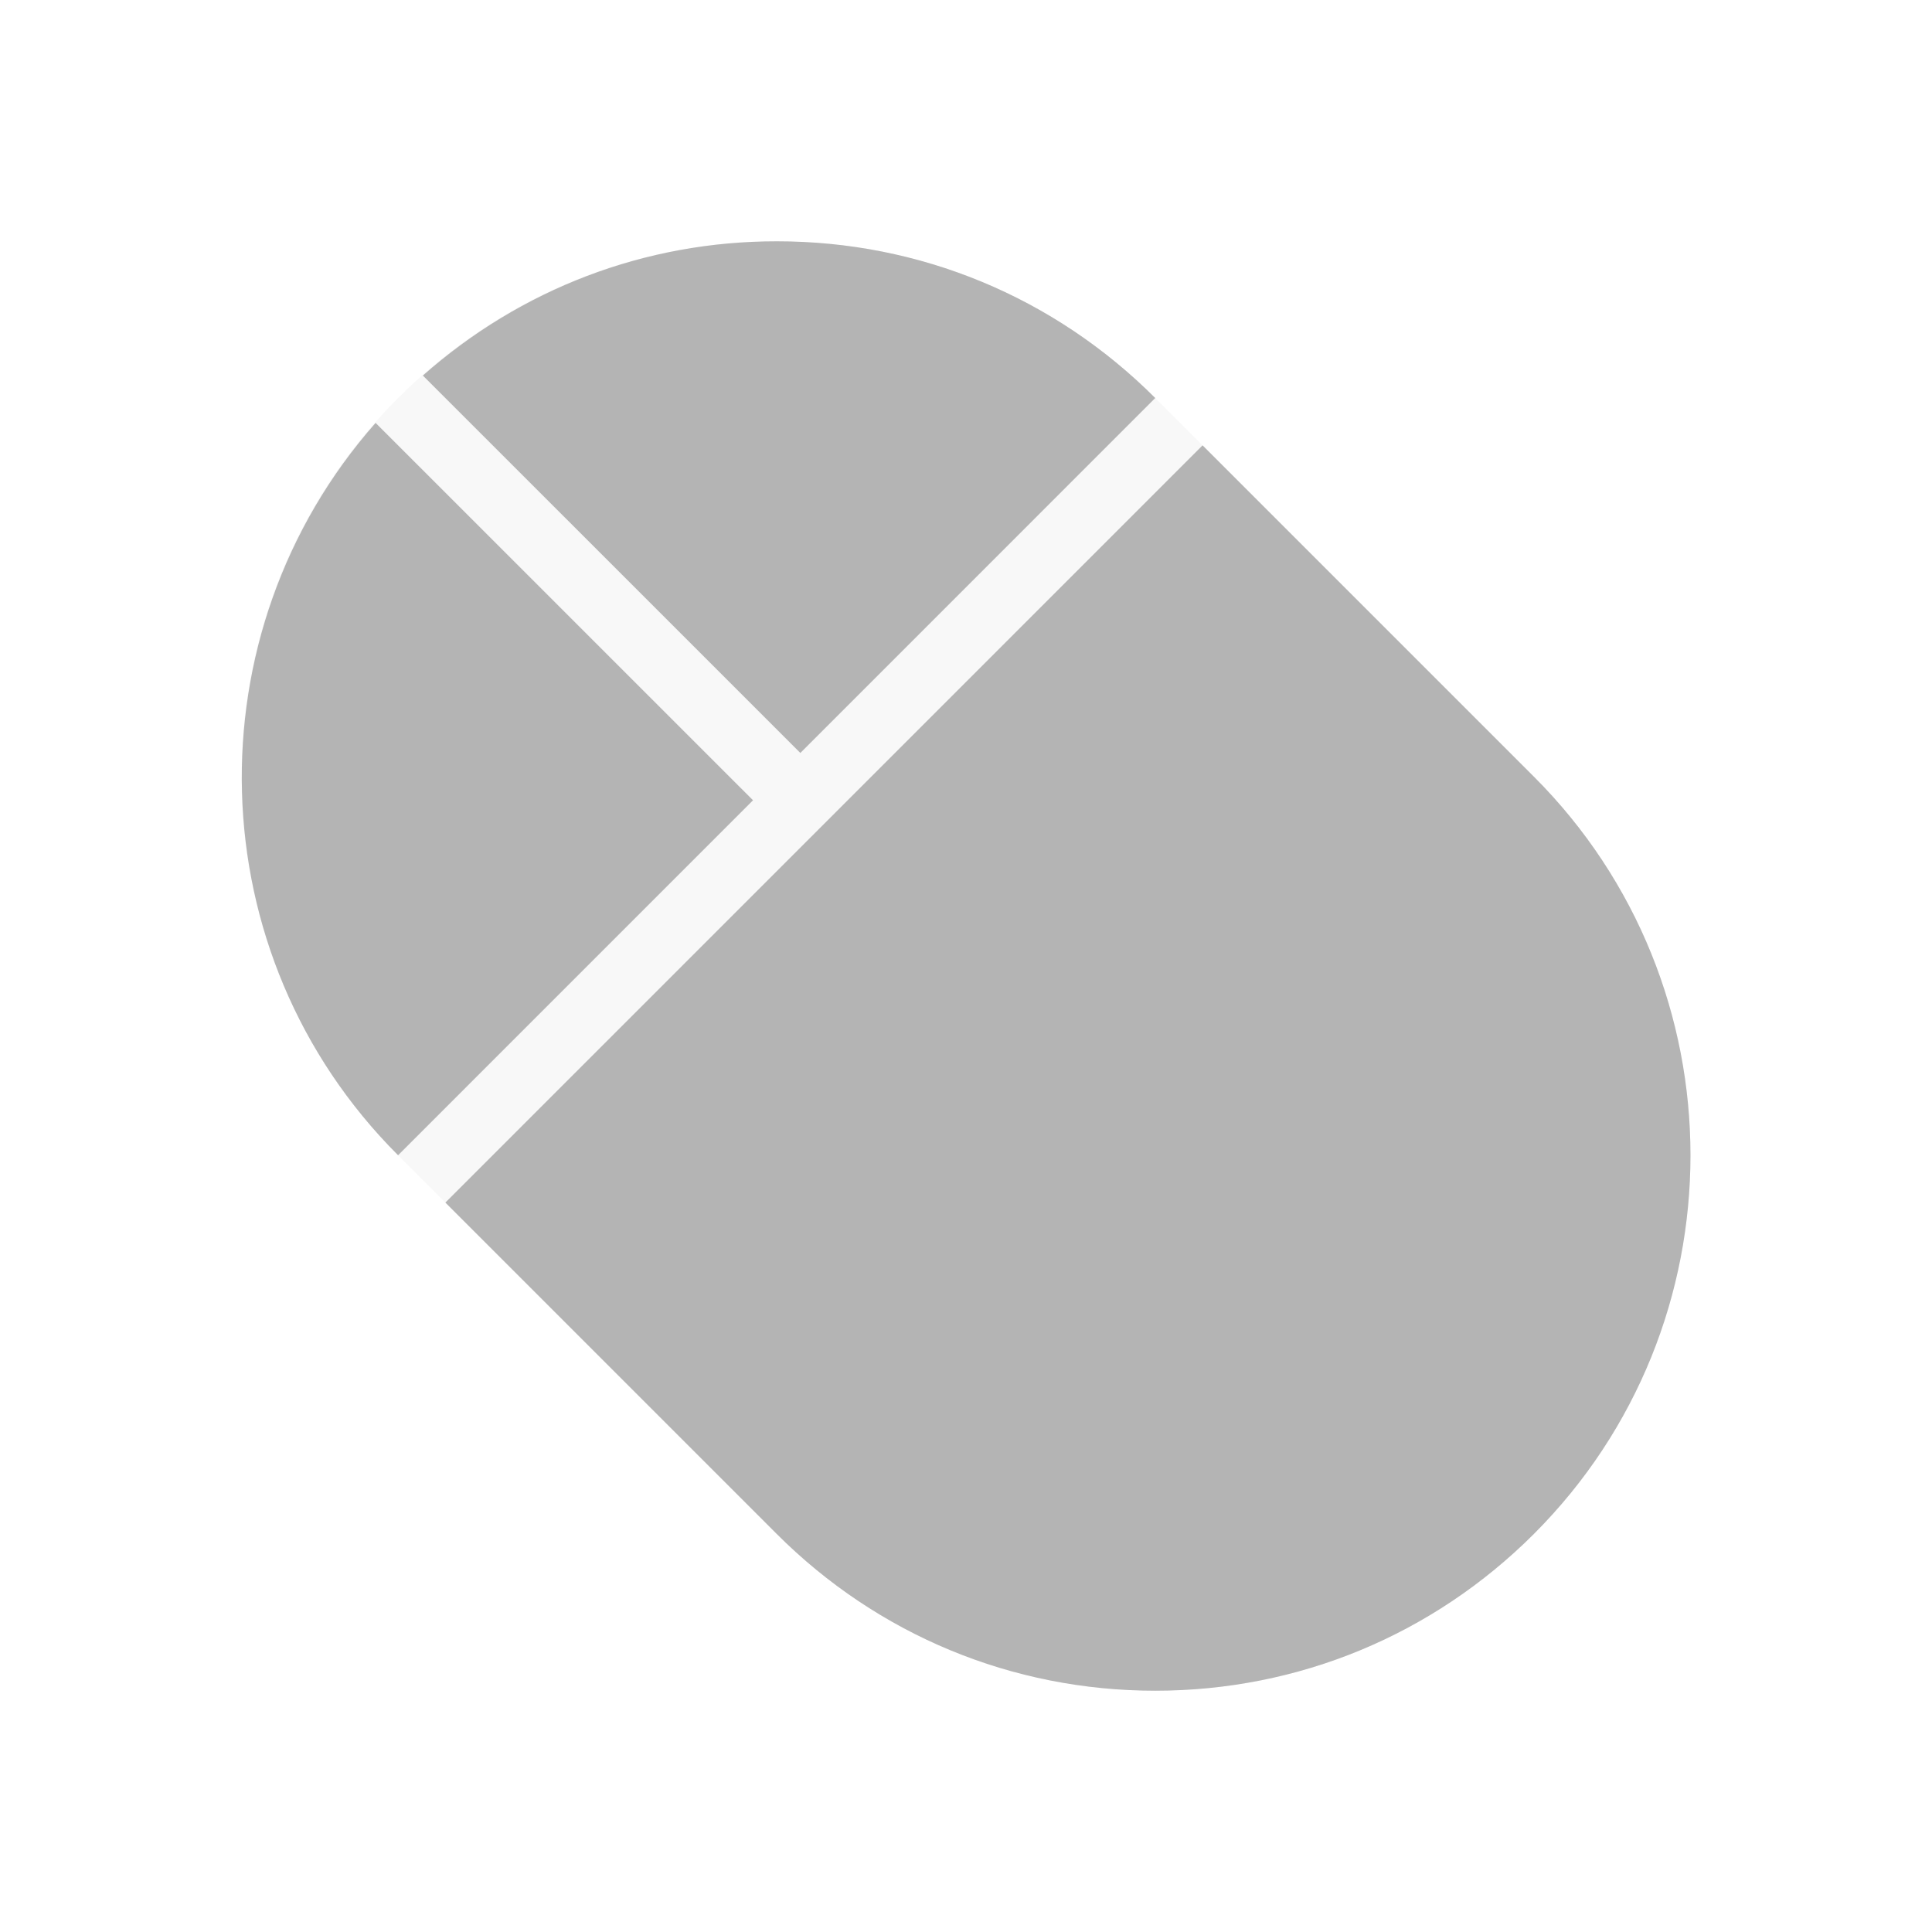 <?xml version="1.0" encoding="iso-8859-1"?>
<!-- Generator: Adobe Illustrator 18.0.0, SVG Export Plug-In . SVG Version: 6.00 Build 0)  -->
<!DOCTYPE svg PUBLIC "-//W3C//DTD SVG 1.1//EN" "http://www.w3.org/Graphics/SVG/1.1/DTD/svg11.dtd">
<svg version="1.1" id="&#x56FE;&#x5C42;_1" xmlns="http://www.w3.org/2000/svg" xmlns:xlink="http://www.w3.org/1999/xlink" x="0px"
	 y="0px" viewBox="0 0 64 64" style="enable-background:new 0 0 64 64;" xml:space="preserve">
<path style="opacity:0.1;fill:#B4B4B4;" d="M50.813,50.813c-3.35,3.348-7.803,5.194-12.544,5.194c-4.737,0-9.19-1.846-12.54-5.194
	L13.187,38.269c-6.917-6.915-6.917-18.168,0-25.084c3.348-3.348,7.803-5.195,12.542-5.191c4.737-0.004,9.192,1.843,12.54,5.191
	l12.544,12.544C57.728,32.644,57.728,43.897,50.813,50.813z"/>
<path style="fill:#B4B4B4;" d="M25.729,7.994c4.737-0.004,9.192,1.843,12.54,5.191l0,0L26.512,24.943L14.008,12.44
	C17.248,9.575,21.362,7.991,25.729,7.994z M13.187,38.269c-6.652-6.65-6.887-17.301-0.745-24.26L24.945,26.51L13.187,38.269
	L13.187,38.269z M50.813,50.813c-3.35,3.348-7.803,5.194-12.544,5.194c-4.737,0-9.19-1.846-12.54-5.194L14.754,39.837l25.083-25.084
	l10.976,10.976C57.728,32.644,57.728,43.897,50.813,50.813z"/>
</svg>
